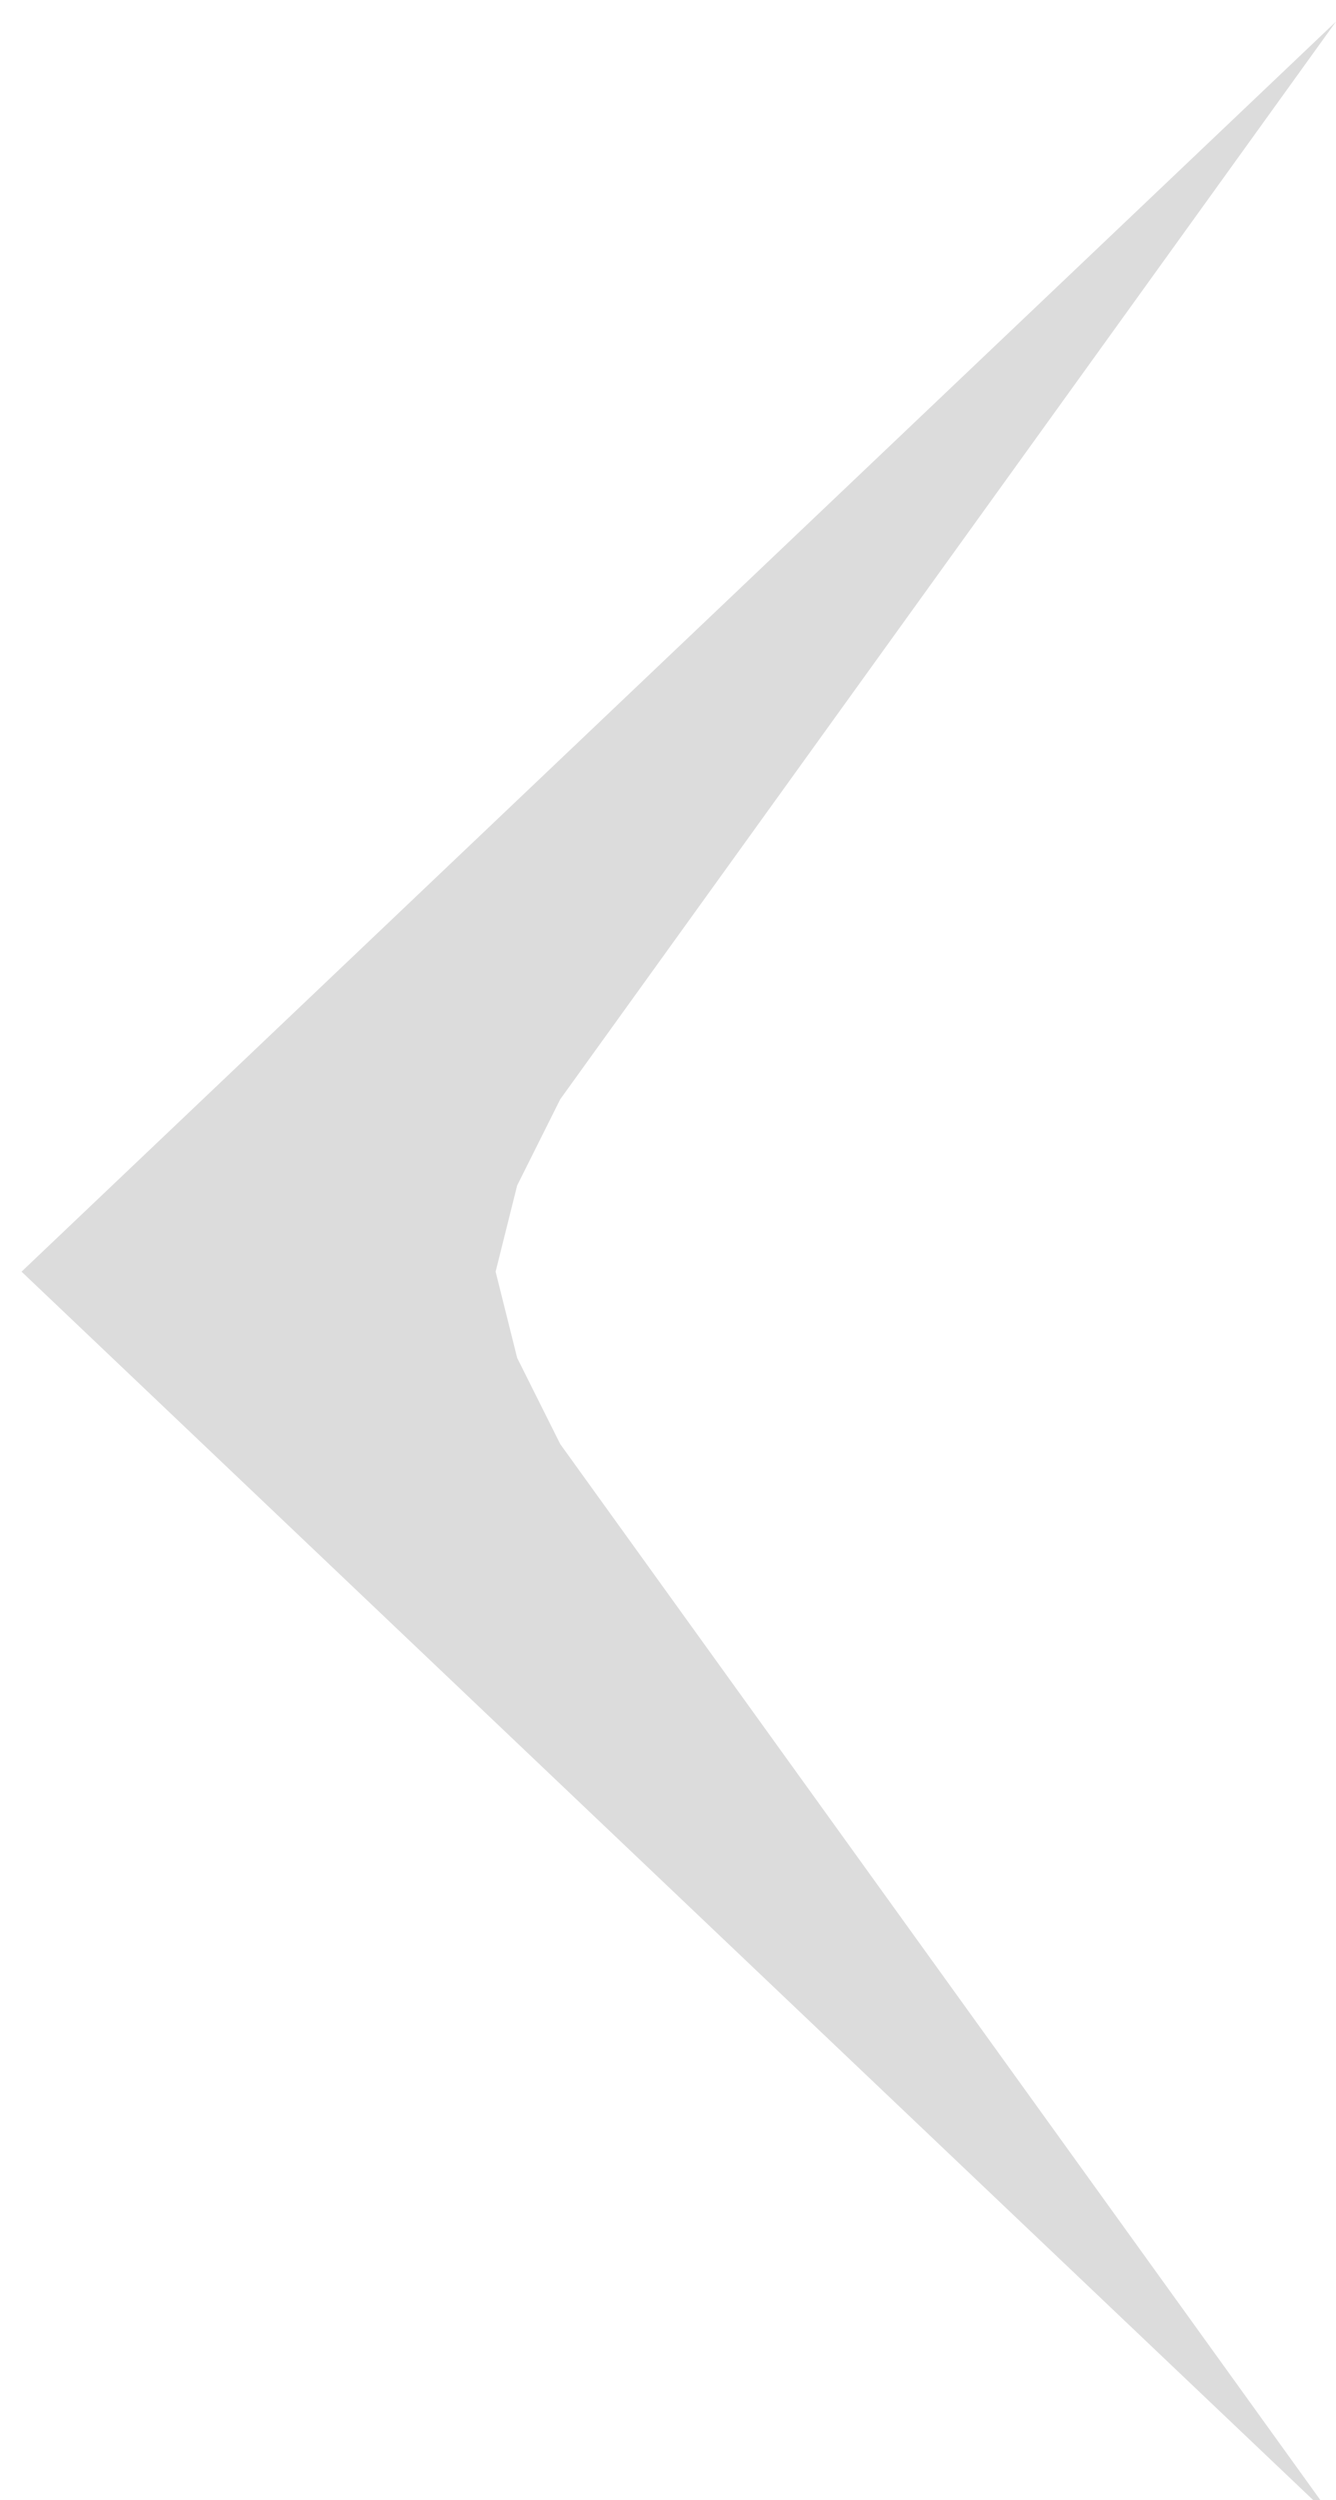 <svg width="31" height="58" viewBox="0 0 31 58" fill="none" xmlns="http://www.w3.org/2000/svg">
<path d="M31 0.5L13 25.5L12 27.5L11.5 29.5L12 31.5L13 33.5L31 58.5L0.5 29.5L31 0.5Z" fill="#C4C4C4" fill-opacity="0.6"/>
</svg>

